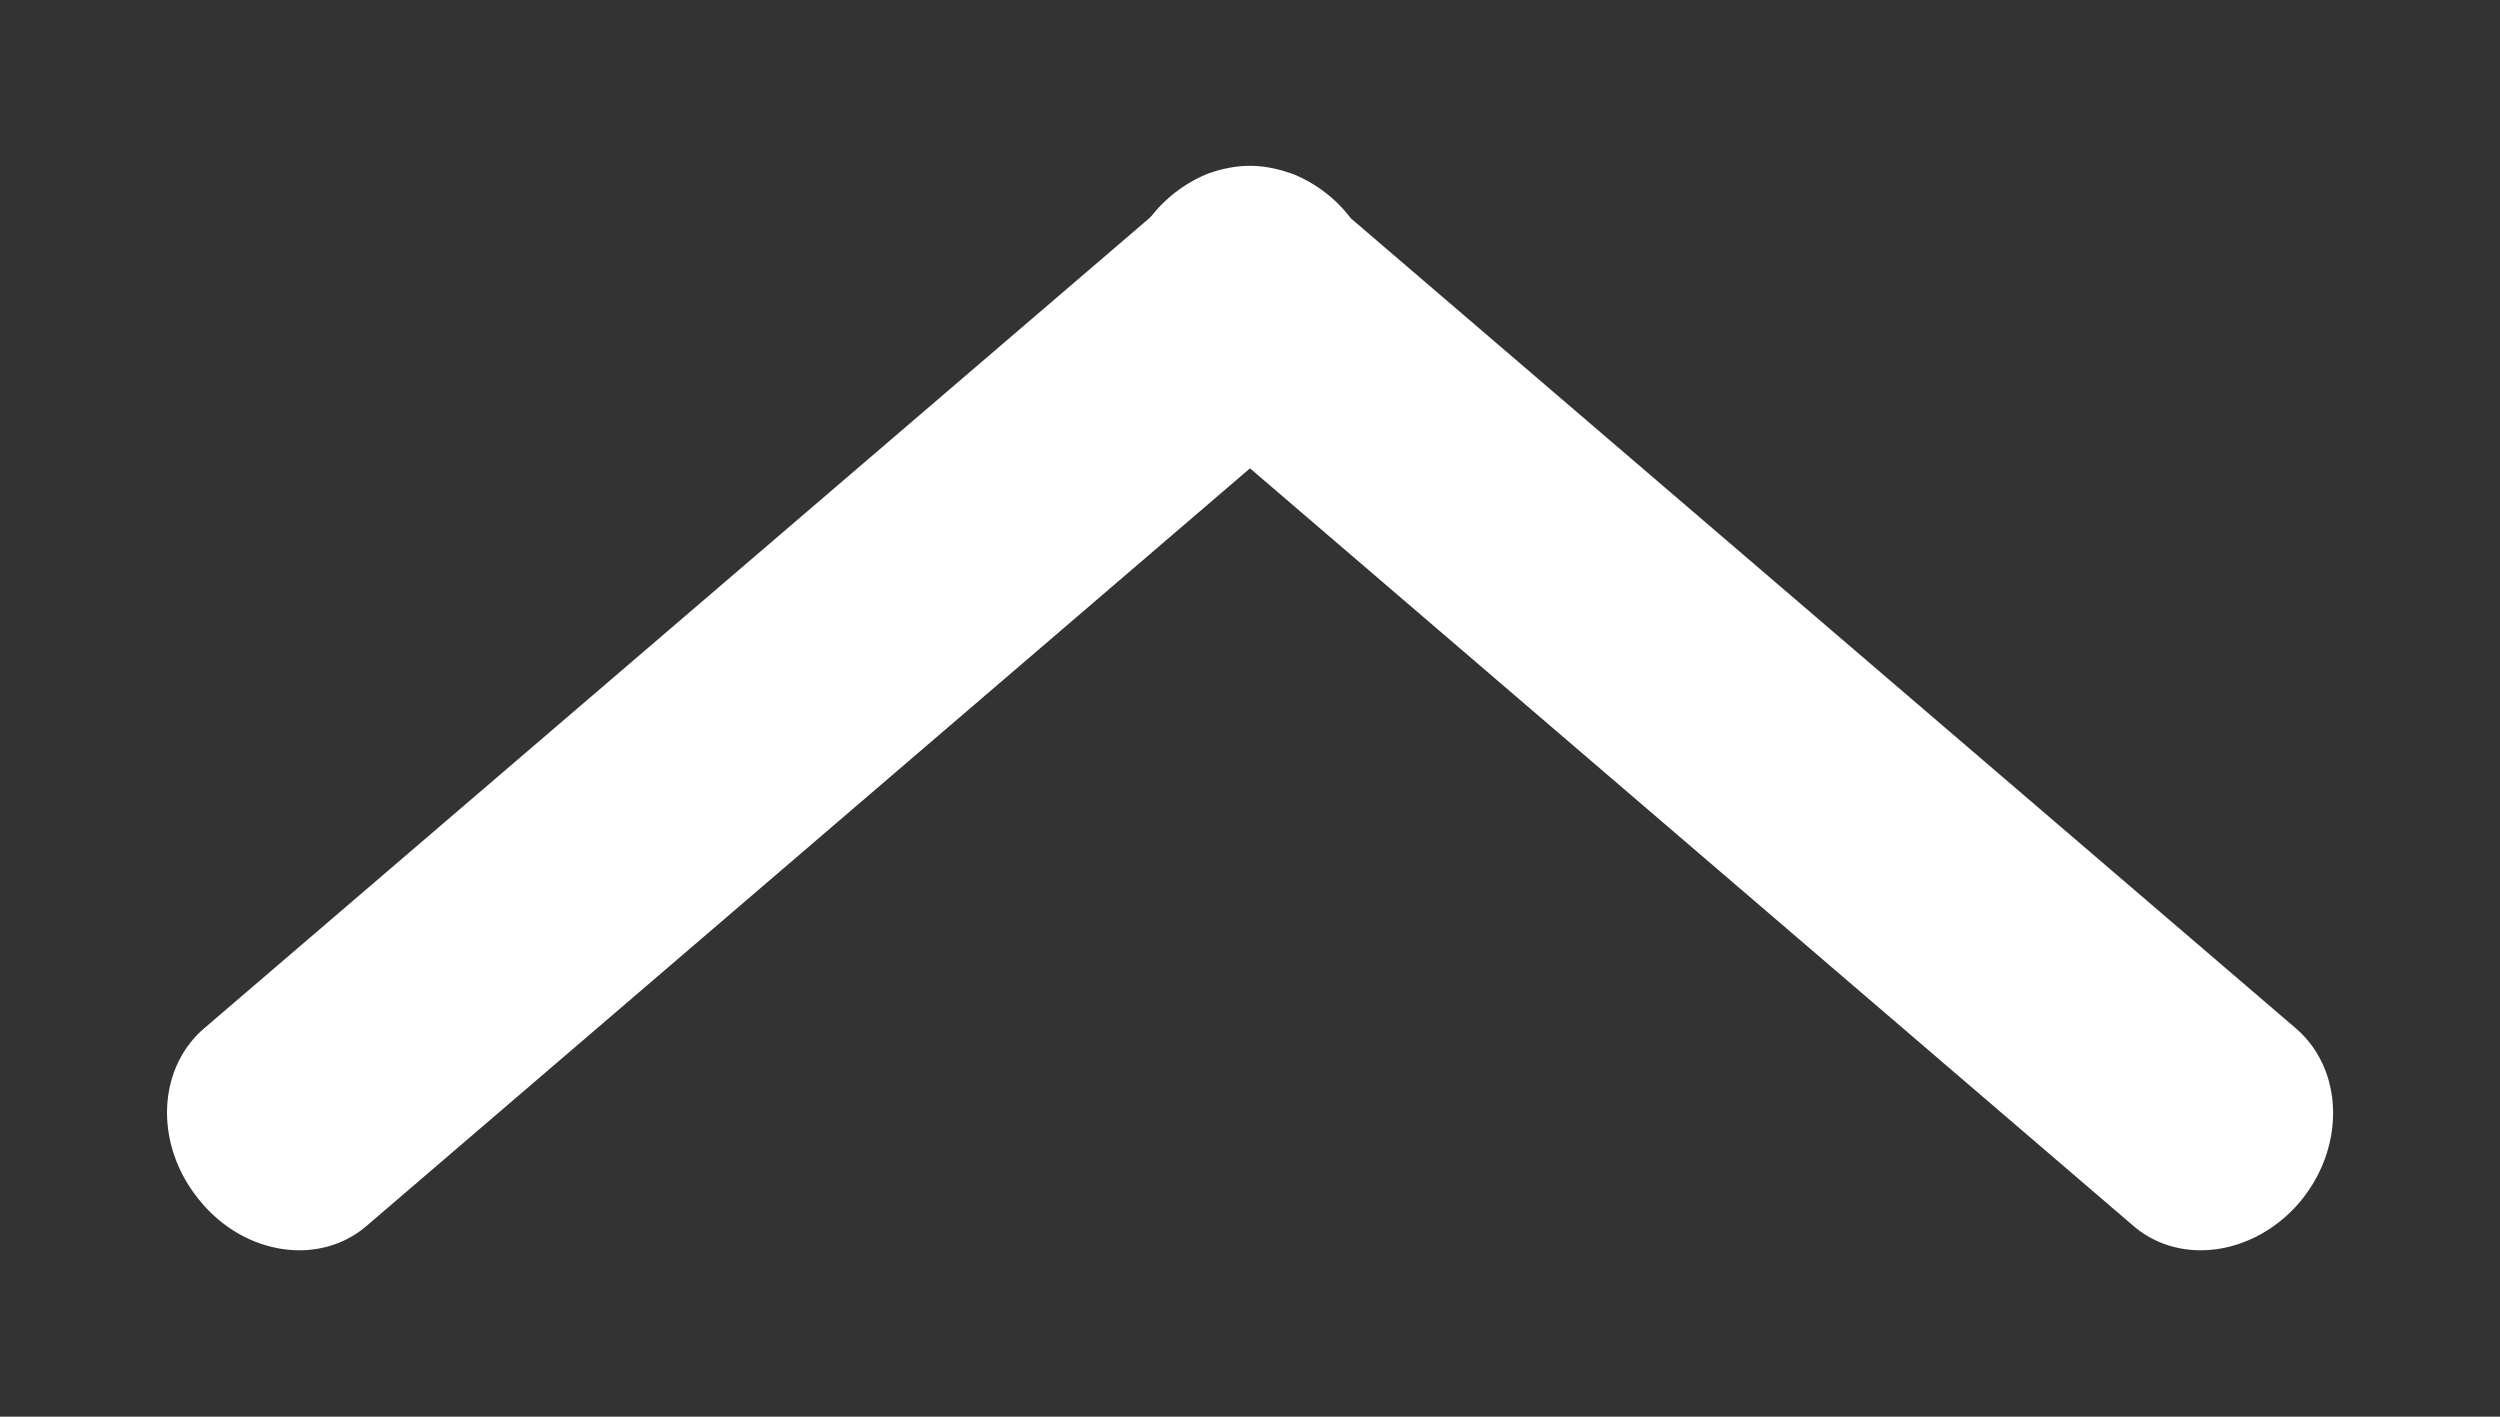 <svg xmlns="http://www.w3.org/2000/svg" xmlns:xlink="http://www.w3.org/1999/xlink" width="30" height="17" viewBox="0 0 30 17"><rect x="0" y="0" width="30" height="17" fill="#333333" stroke="none"/><defs><path id="saaua" d="M983.45 6382.34l11.34-9.72.03-.03c.18-.23.42-.4.66-.5.16-.06.34-.1.52-.1s.35.04.52.1a1.65 1.65 0 0 1 .69.53l11.34 9.72c.57.49.6 1.41.06 2.07-.54.65-1.44.79-2.01.3l-10.6-9.09-10.6 9.09c-.57.49-1.47.35-2-.3-.55-.66-.52-1.58.05-2.07z"/></defs><g><g transform="translate(-981 -6370)"><use fill="#fff" xlink:href="#saaua"/></g></g></svg>